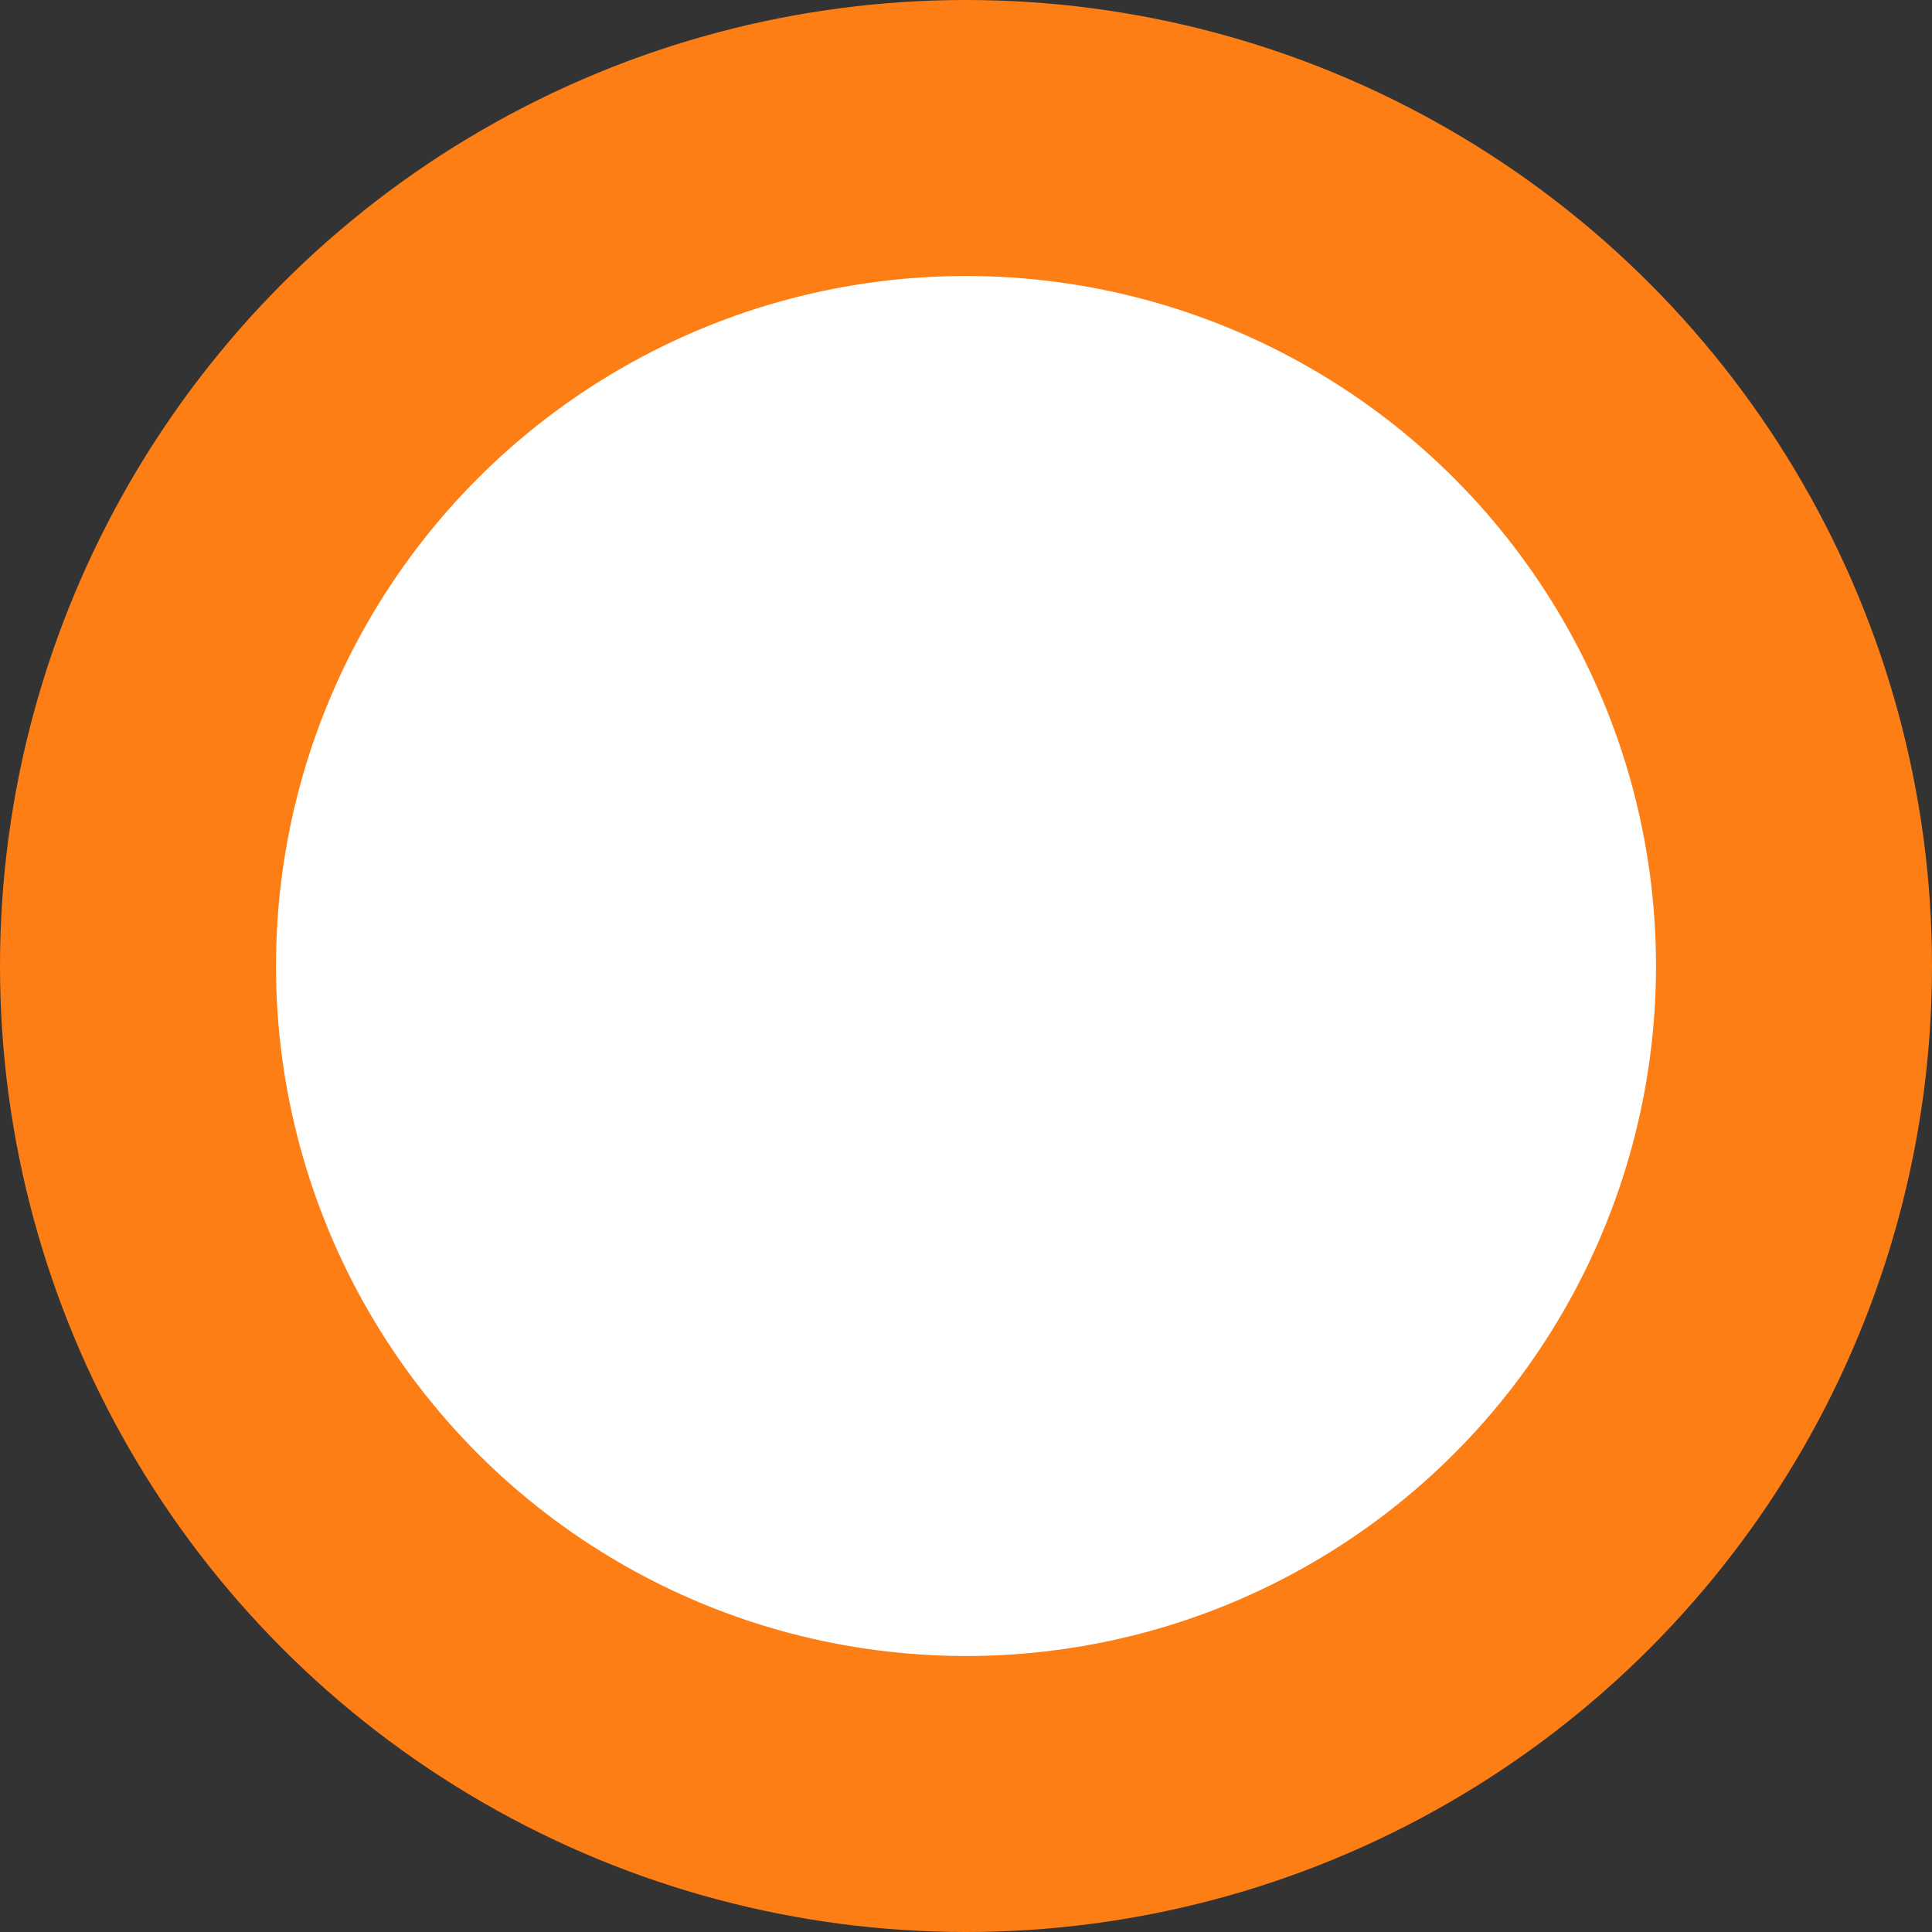 <svg xmlns="http://www.w3.org/2000/svg" viewBox="0 0 14 14">
    <rect x="0" y="0" width="14" height="14" fill="#333333" stroke="none"/>
    <circle cx="6" cy="33" r="6" transform="translate(1 -26)" fill="#FFF" stroke="#FE7E16" stroke-width="2" fill-rule="evenodd"/>
</svg>
